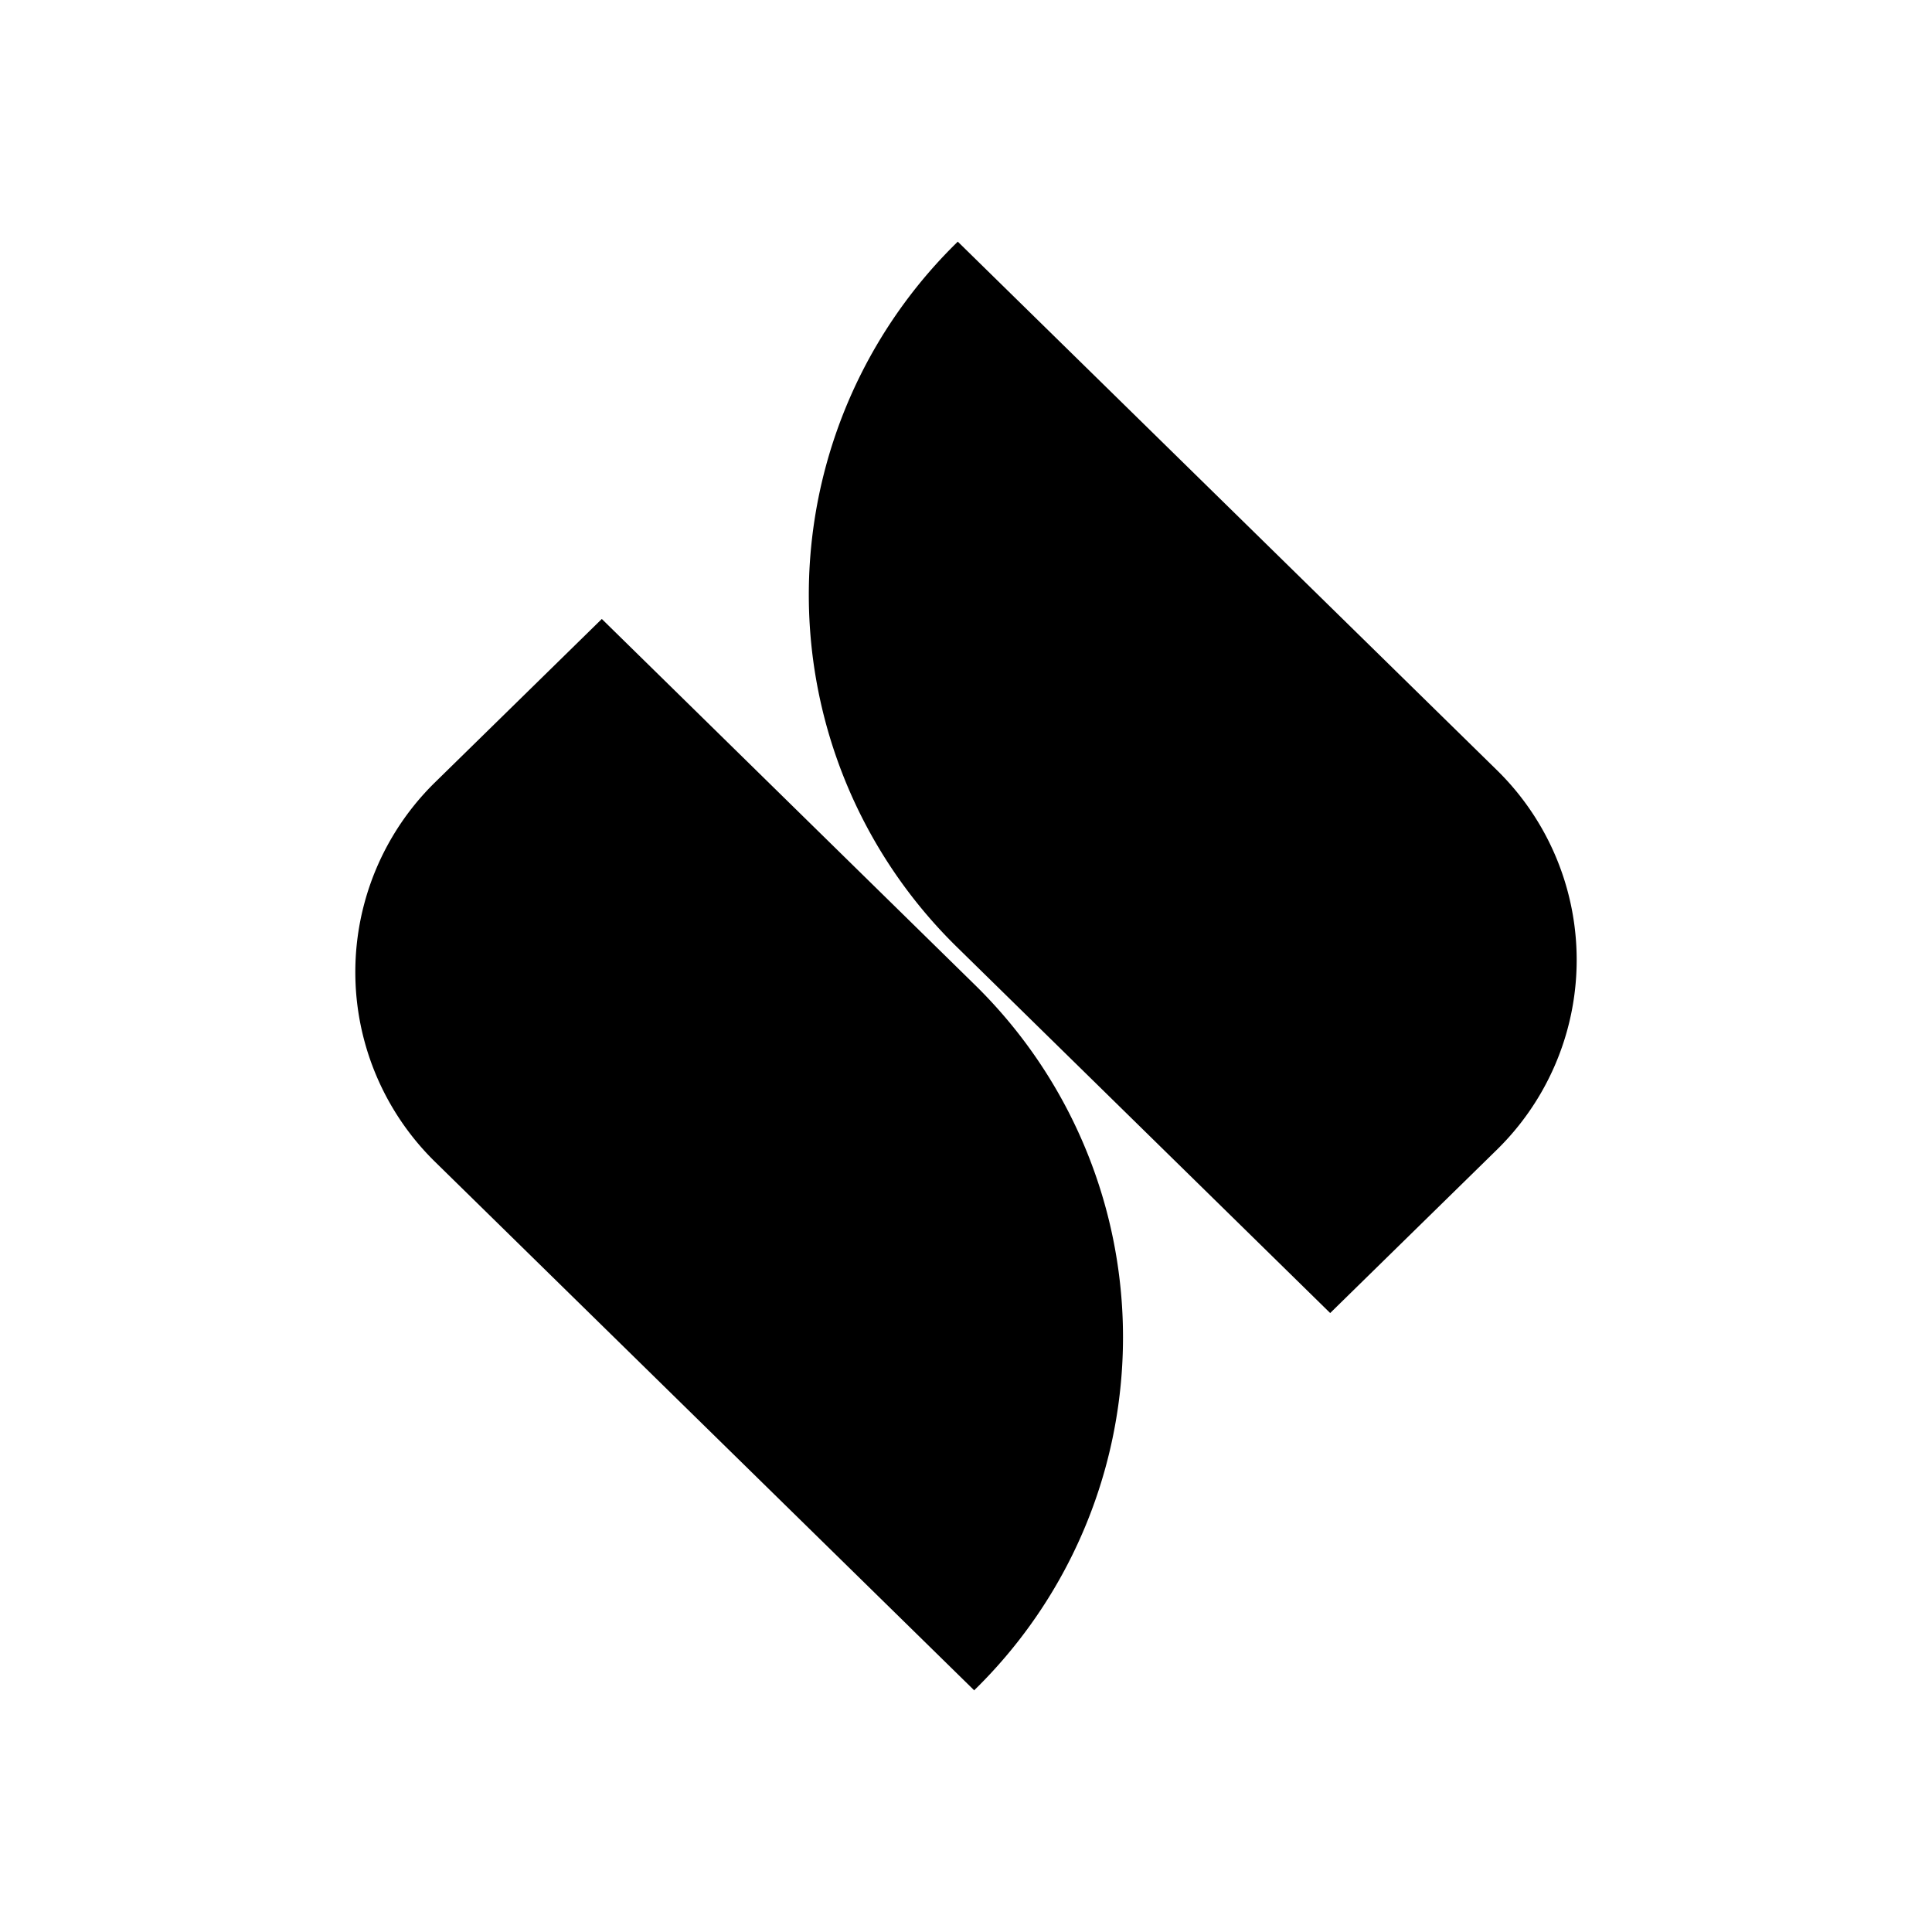<svg xmlns="http://www.w3.org/2000/svg" xmlns:xlink="http://www.w3.org/1999/xlink" width="24" height="24" viewBox="0 0 24 24"><path fill="currentColor" d="m11.896 3l6.688 6.556a3.3 3.3 0 0 1 0 4.737l-2.06 2.018l-4.624-4.534A6.124 6.124 0 0 1 11.9 3zm.208 18l-6.688-6.556a3.3 3.3 0 0 1 0-4.737l2.06-2.018l4.623 4.534a6.127 6.127 0 0 1 0 8.777z"/></svg>